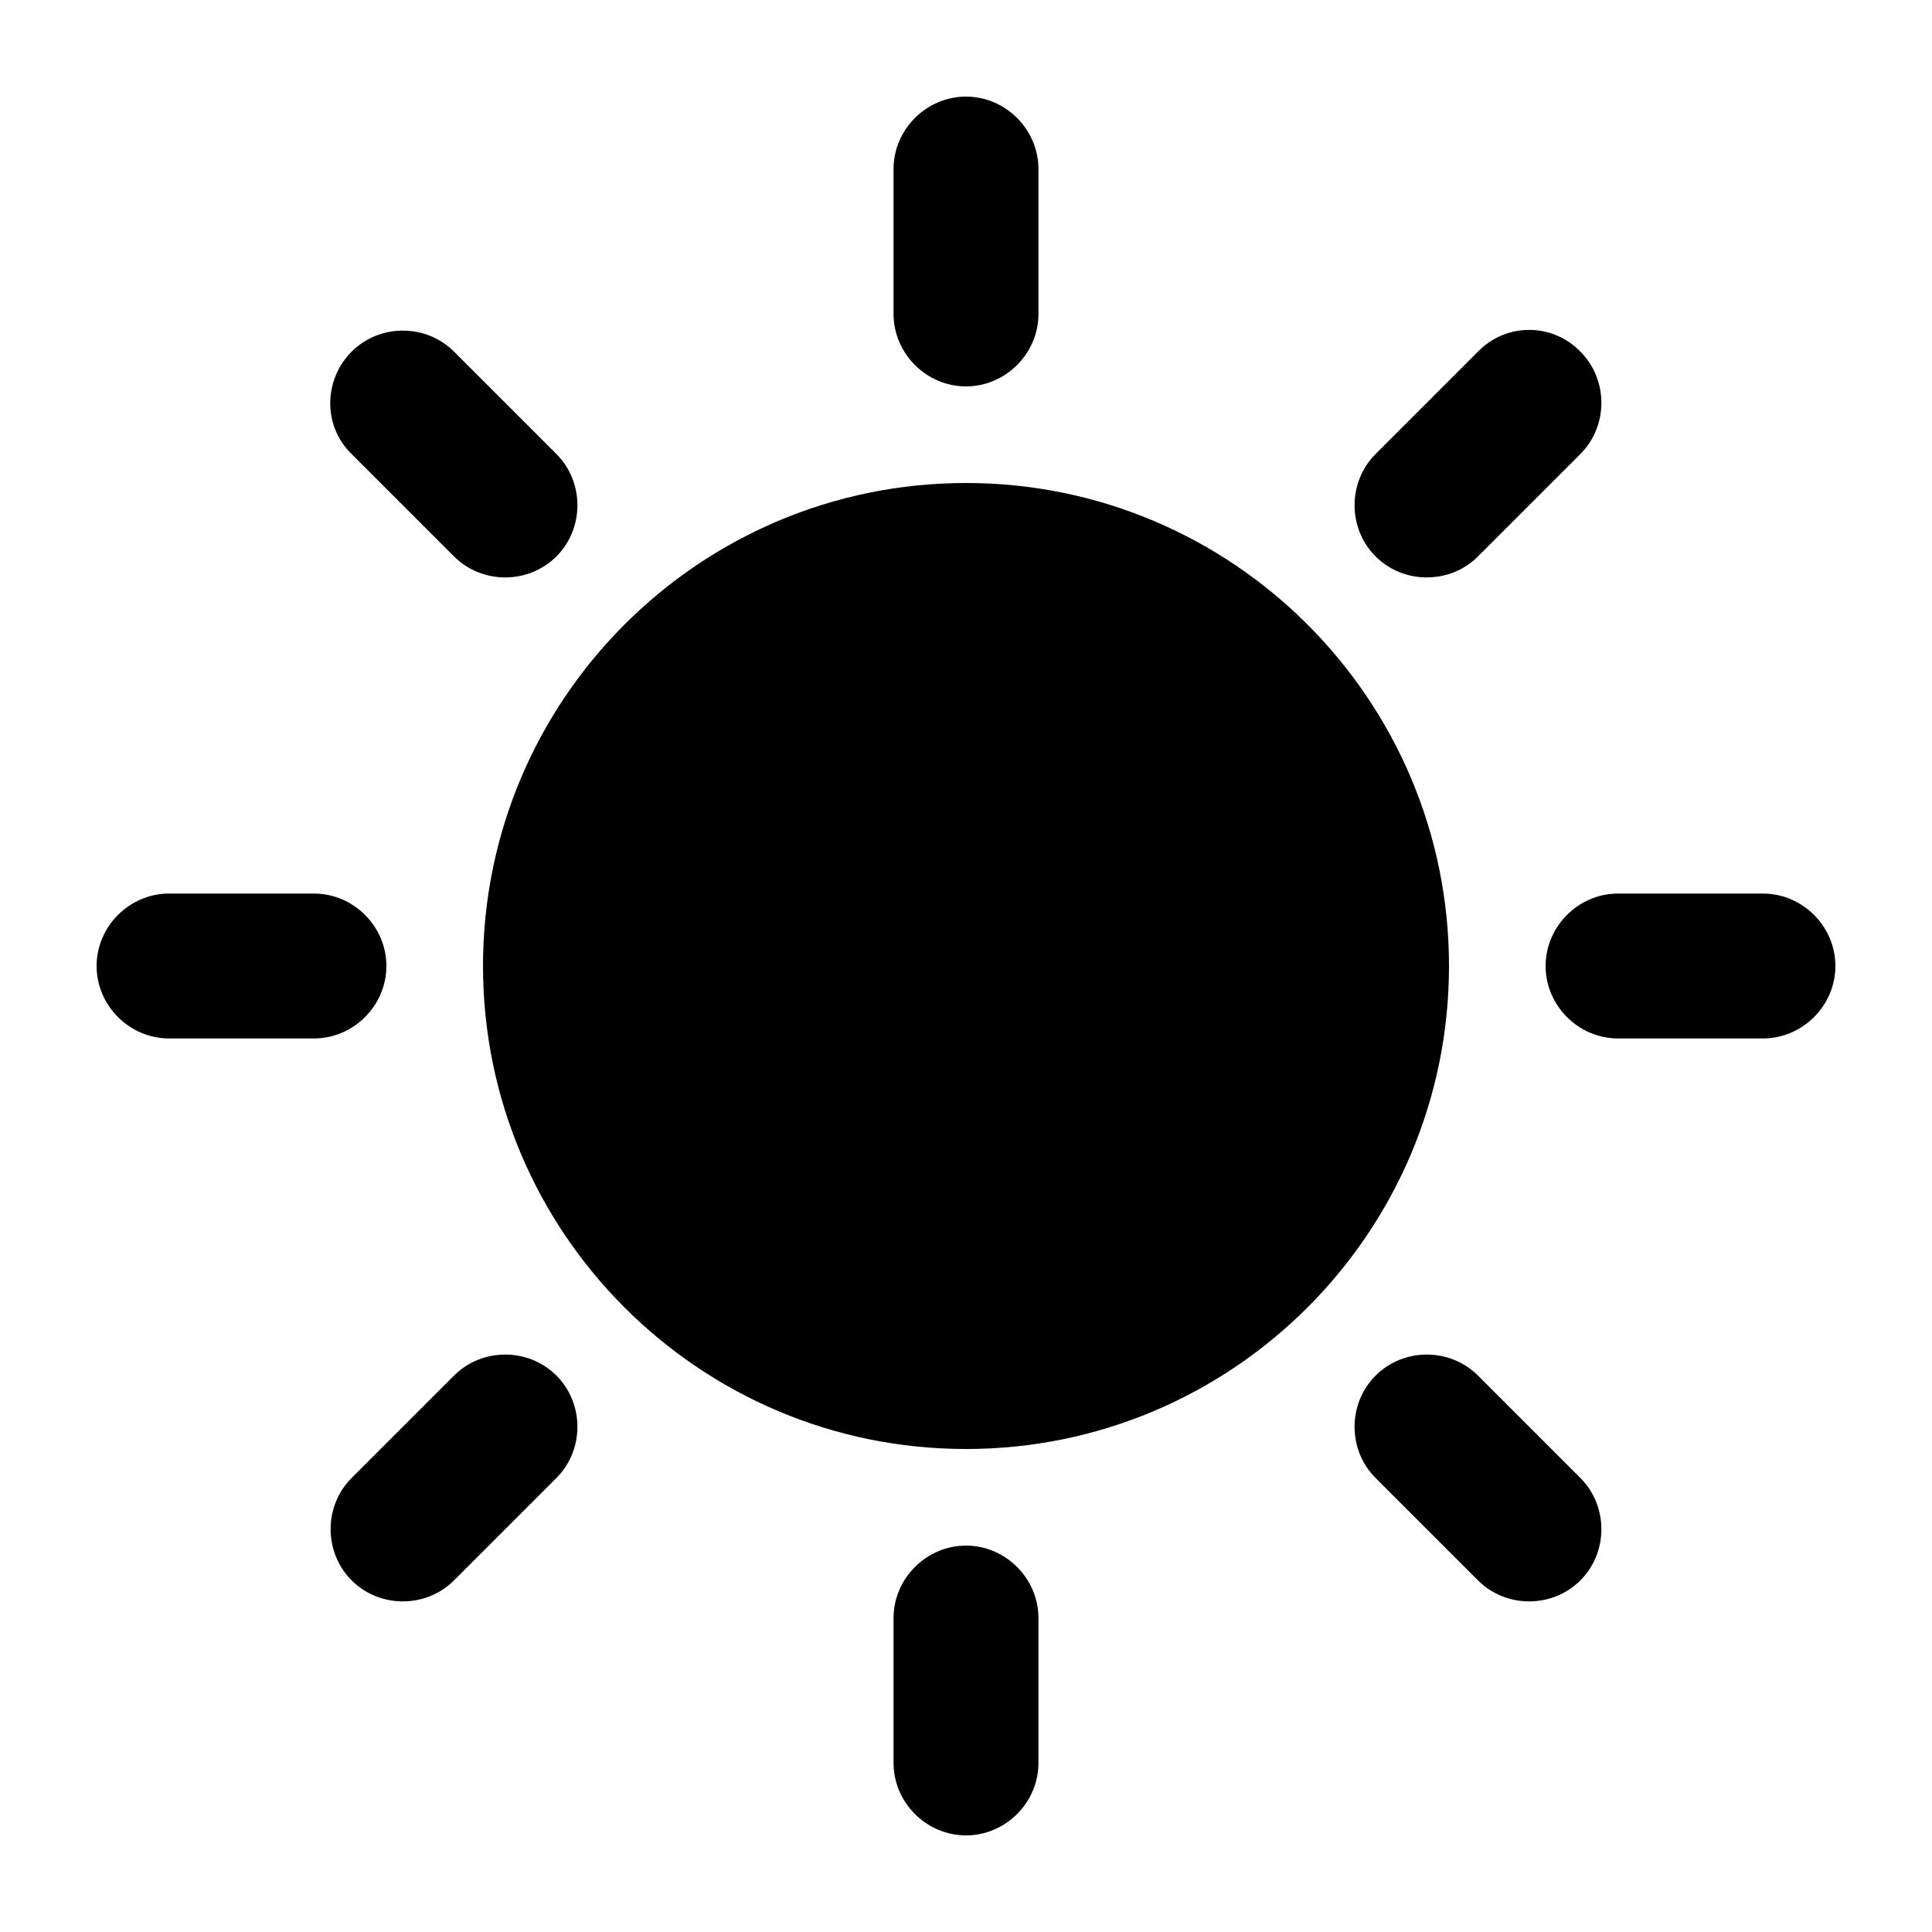 <svg xmlns="http://www.w3.org/2000/svg" enable-background="new 0 0 20 20" height="20" viewBox="0 0 20 20" width="20"><rect fill="none" height="20" width="20"/><path d="M1,10c0-0.41,0.34-0.75,0.75-0.75h1.5C3.66,9.25,4,9.59,4,10s-0.34,0.75-0.75,0.75h-1.5C1.34,10.75,1,10.41,1,10z M16.75,10.75h1.5c0.41,0,0.75-0.34,0.75-0.75s-0.34-0.75-0.75-0.75h-1.5C16.34,9.25,16,9.59,16,10S16.34,10.75,16.75,10.75z M9.25,1.75v1.5C9.25,3.66,9.59,4,10,4s0.75-0.34,0.75-0.75v-1.5C10.75,1.34,10.41,1,10,1S9.25,1.34,9.25,1.75z M9.25,16.75v1.5 C9.25,18.66,9.59,19,10,19s0.75-0.34,0.75-0.75v-1.5c0-0.41-0.34-0.75-0.75-0.75S9.25,16.34,9.25,16.75z M3.64,4.7L4.7,5.76 c0.29,0.29,0.77,0.29,1.06,0c0.29-0.29,0.29-0.77,0-1.06L4.7,3.64c-0.29-0.29-0.77-0.29-1.06,0S3.34,4.41,3.64,4.7z M14.24,15.3 l1.06,1.06c0.29,0.29,0.77,0.29,1.06,0c0.29-0.29,0.29-0.77,0-1.06l-1.06-1.06c-0.29-0.29-0.77-0.29-1.06,0 C13.95,14.53,13.95,15.01,14.24,15.3z M15.3,3.64L14.24,4.7c-0.29,0.29-0.29,0.77,0,1.06c0.29,0.29,0.77,0.29,1.06,0l1.06-1.06 c0.29-0.29,0.29-0.77,0-1.06C16.07,3.34,15.59,3.34,15.3,3.64z M4.7,14.24L3.64,15.3c-0.29,0.29-0.29,0.77,0,1.06 c0.29,0.29,0.77,0.29,1.06,0l1.06-1.06c0.29-0.29,0.29-0.77,0-1.06C5.47,13.95,4.99,13.95,4.7,14.24z M15,10c0,2.76-2.24,5-5,5 s-5-2.24-5-5s2.24-5,5-5S15,7.24,15,10z"/></svg>